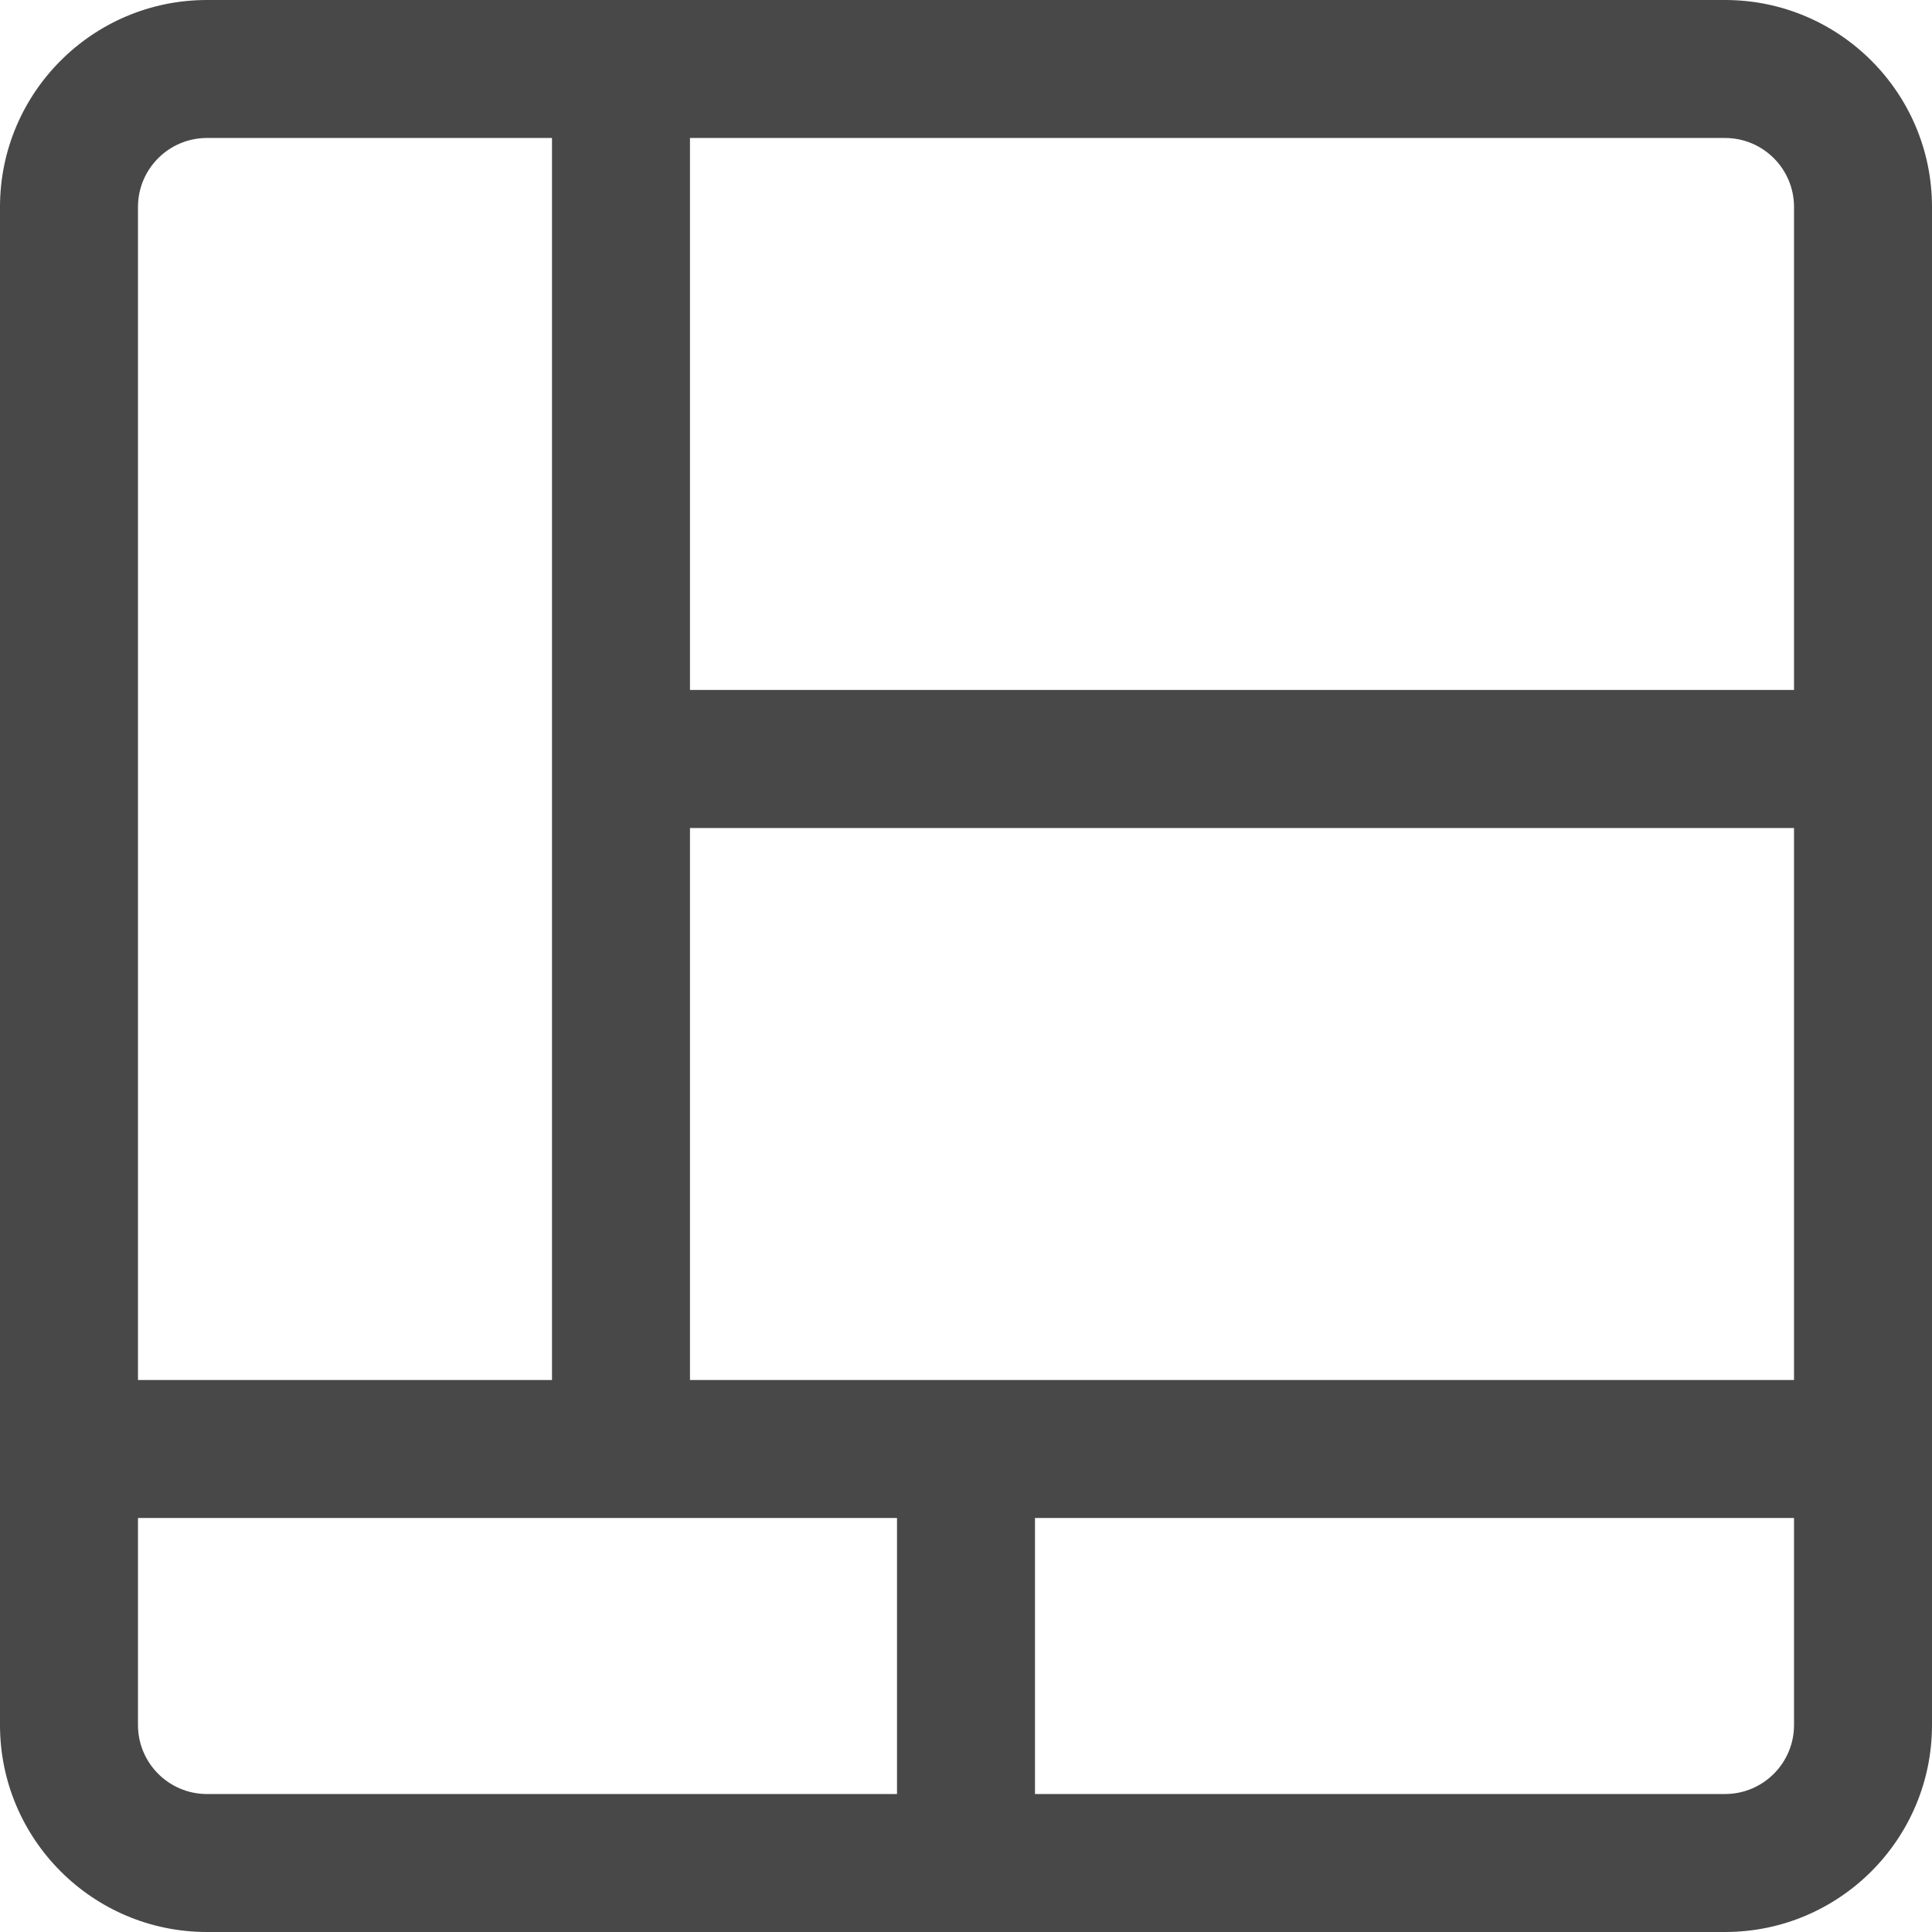 <svg width="24" height="24" viewBox="0 0 24 24" fill="none" xmlns="http://www.w3.org/2000/svg">
<path fill-rule="evenodd" clip-rule="evenodd" d="M21.429 0H2.571C1.152 0 0 1.152 0 2.571V21.429C0 22.848 1.152 24 2.571 24H21.429C22.848 24 24 22.848 24 21.429V2.571C24 1.152 22.848 0 21.429 0ZM11.143 22.286H2.571C2.098 22.286 1.714 21.902 1.714 21.429V18.857H11.143V22.286ZM22.286 18.857V21.429C22.286 21.902 21.902 22.286 21.429 22.286H12.857V18.857H22.286ZM6.857 1.714V17.143H1.714V2.571C1.714 2.098 2.098 1.714 2.571 1.714H6.857ZM8.571 10.286V17.143H22.286V10.286H8.571ZM8.571 1.714H21.429C21.902 1.714 22.286 2.098 22.286 2.571V8.571H8.571V1.714Z" fill="#484848"/>
</svg>
